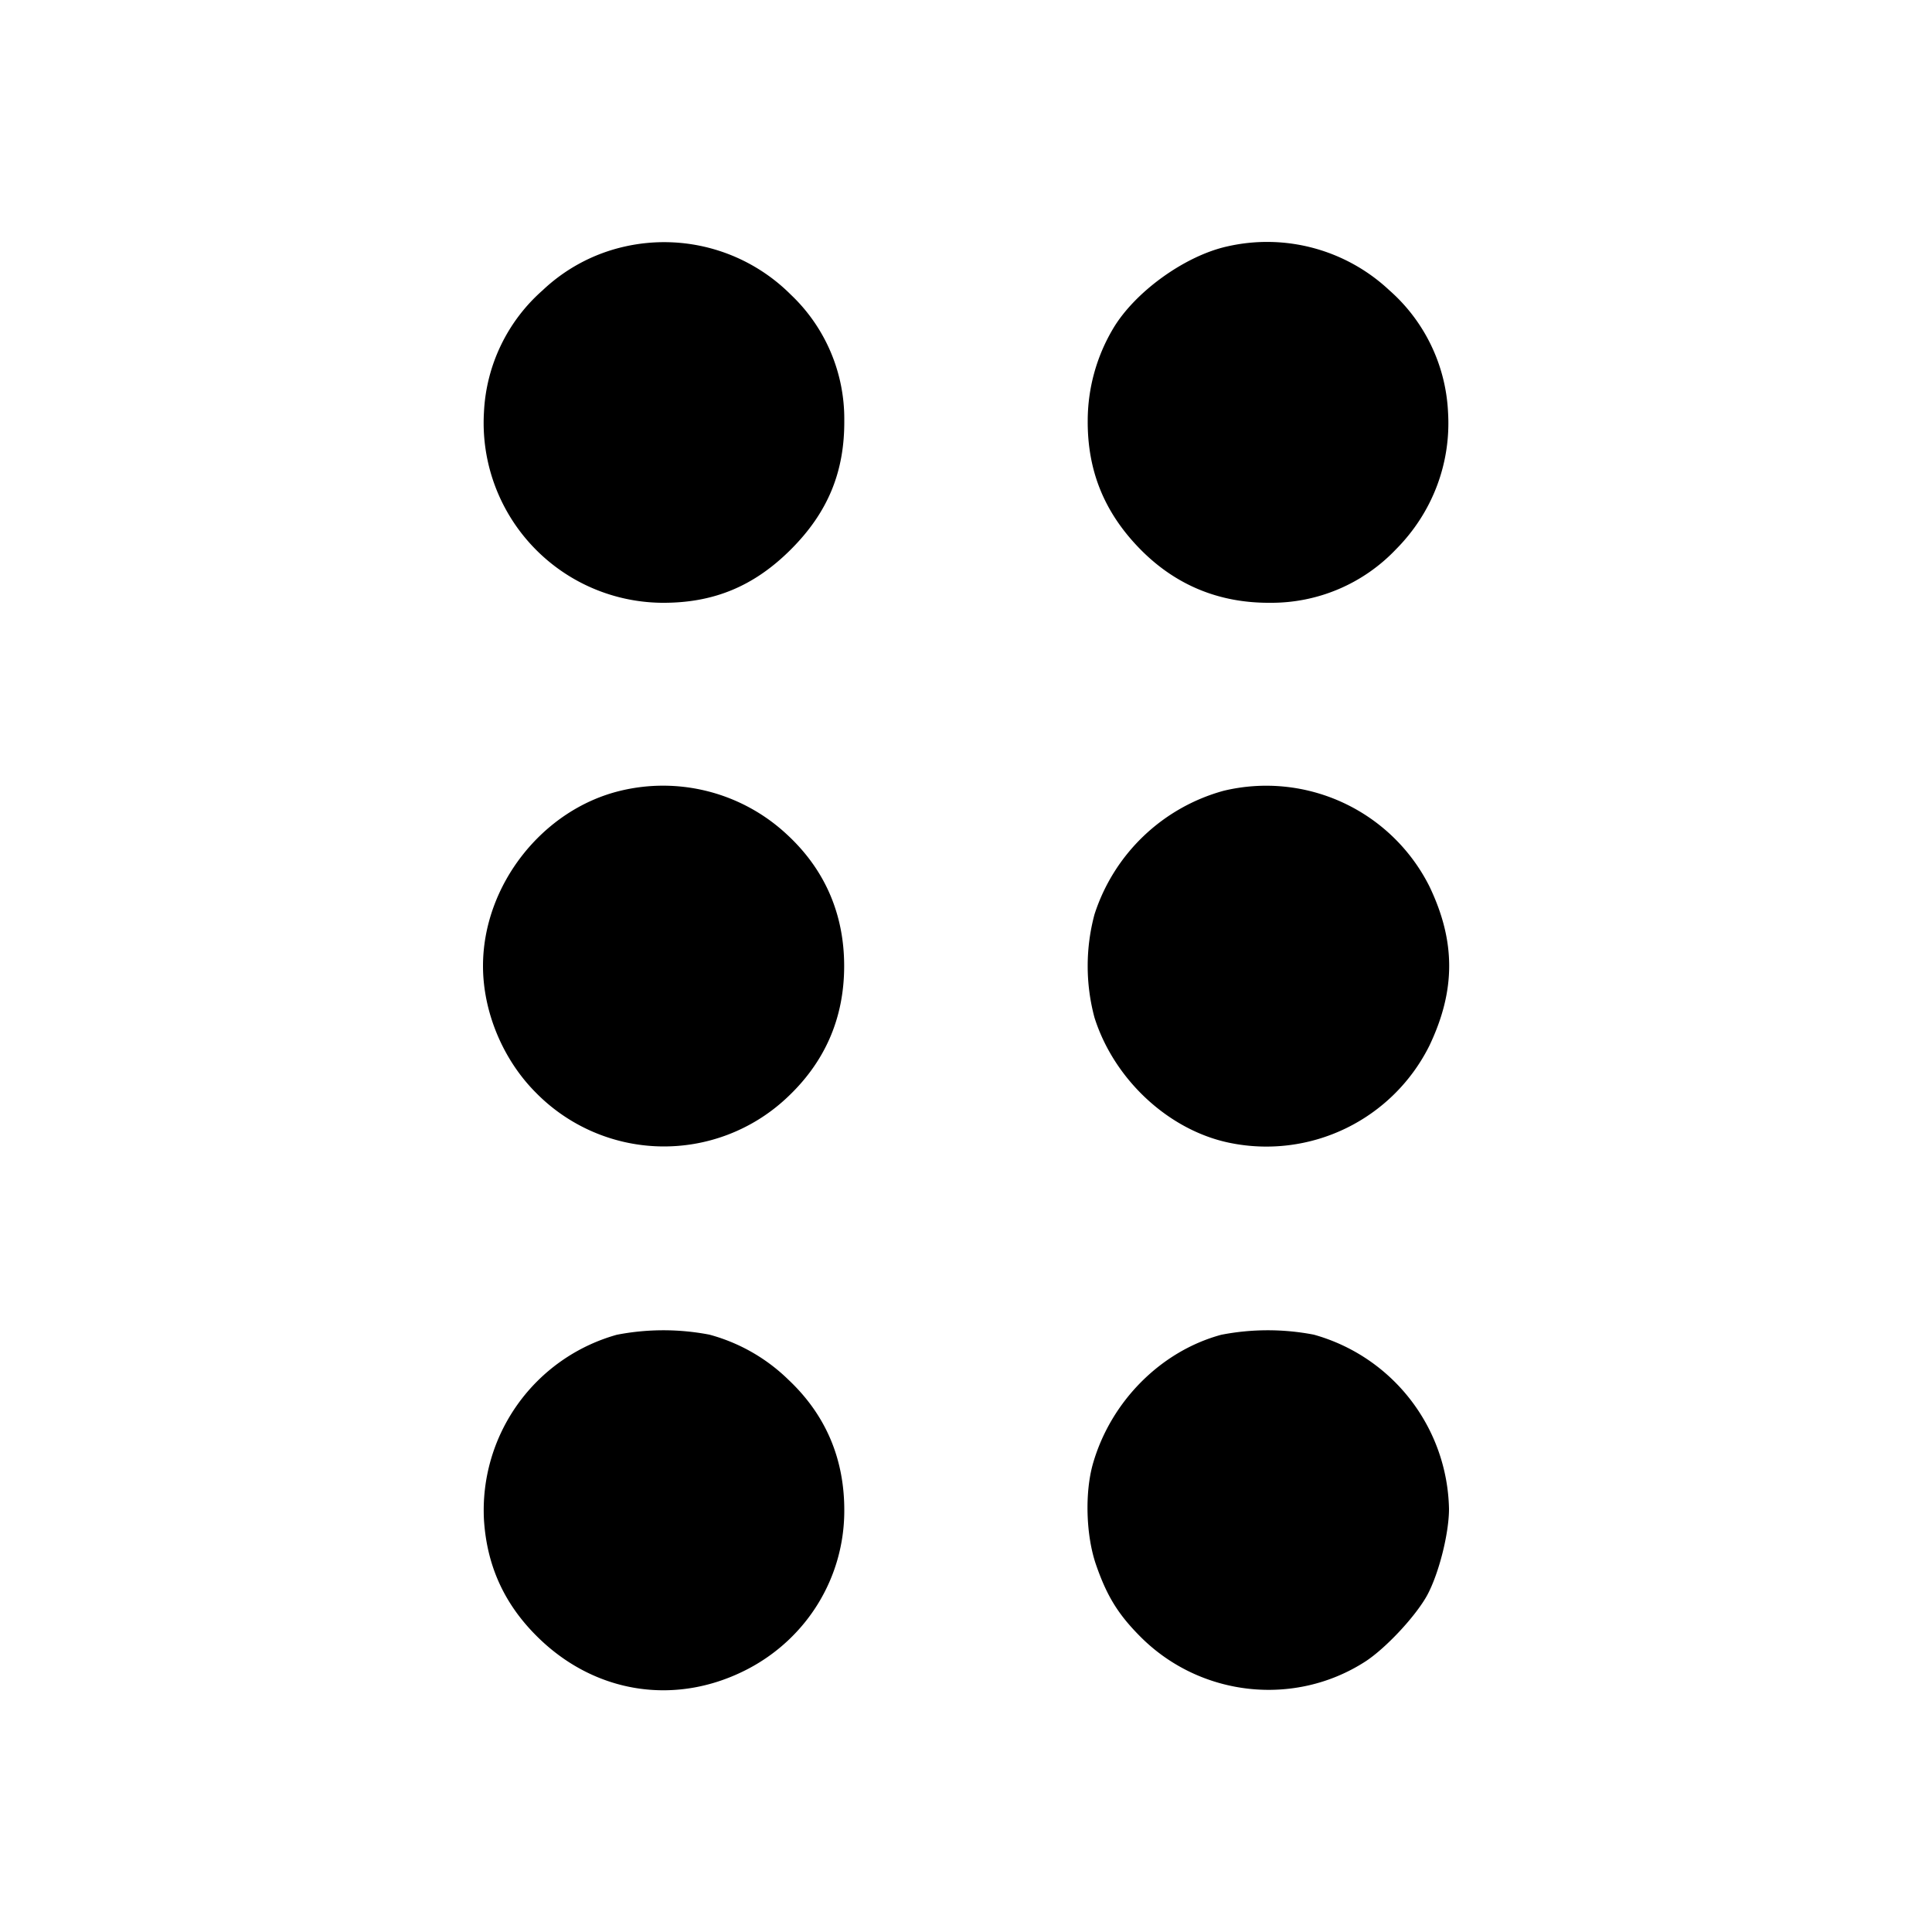 <svg xmlns="http://www.w3.org/2000/svg" width="16" height="16" fill="none"><path d="M5.173 2.042a1.448 1.448 0 0 0-.679.362 1.434 1.434 0 0 0-.486 1.009 1.49 1.49 0 0 0 1.473 1.579c.427.003.763-.136 1.069-.442.306-.306.445-.642.442-1.069a1.416 1.416 0 0 0-.443-1.041 1.483 1.483 0 0 0-1.376-.398m4.994-.002c-.354.077-.773.38-.952.687a1.496 1.496 0 0 0-.207.754c-.003.414.135.757.425 1.057.294.304.658.457 1.086.454a1.422 1.422 0 0 0 1.042-.443c.302-.304.457-.713.431-1.136a1.434 1.434 0 0 0-.486-1.009 1.48 1.48 0 0 0-1.339-.364m-5.03 4.509C4.491 6.705 4 7.332 4 8c0 .38.165.775.436 1.047a1.486 1.486 0 0 0 2.072.052c.321-.296.483-.663.483-1.099 0-.433-.162-.803-.477-1.092a1.504 1.504 0 0 0-1.377-.359m4.996 0a1.556 1.556 0 0 0-1.069 1.024 1.649 1.649 0 0 0 0 .854c.162.513.614.933 1.117 1.037a1.508 1.508 0 0 0 1.657-.805c.218-.458.218-.863 0-1.318a1.512 1.512 0 0 0-1.705-.792m-5.025 4.505a1.509 1.509 0 0 0-1.1 1.533c.025.392.177.716.466.991.478.455 1.14.548 1.723.242.488-.257.792-.754.795-1.301.003-.434-.152-.8-.462-1.092a1.49 1.49 0 0 0-.655-.374 2.02 2.02 0 0 0-.767.001m5.006 0c-.499.135-.913.55-1.062 1.065-.069.24-.059.592.023.834.091.265.186.419.376.608.495.491 1.27.575 1.853.201.171-.11.422-.379.517-.554.096-.18.179-.509.179-.712a1.53 1.53 0 0 0-1.12-1.443 2.014 2.014 0 0 0-.766.001" fill="currentColor" fill-rule="evenodd"/></svg>